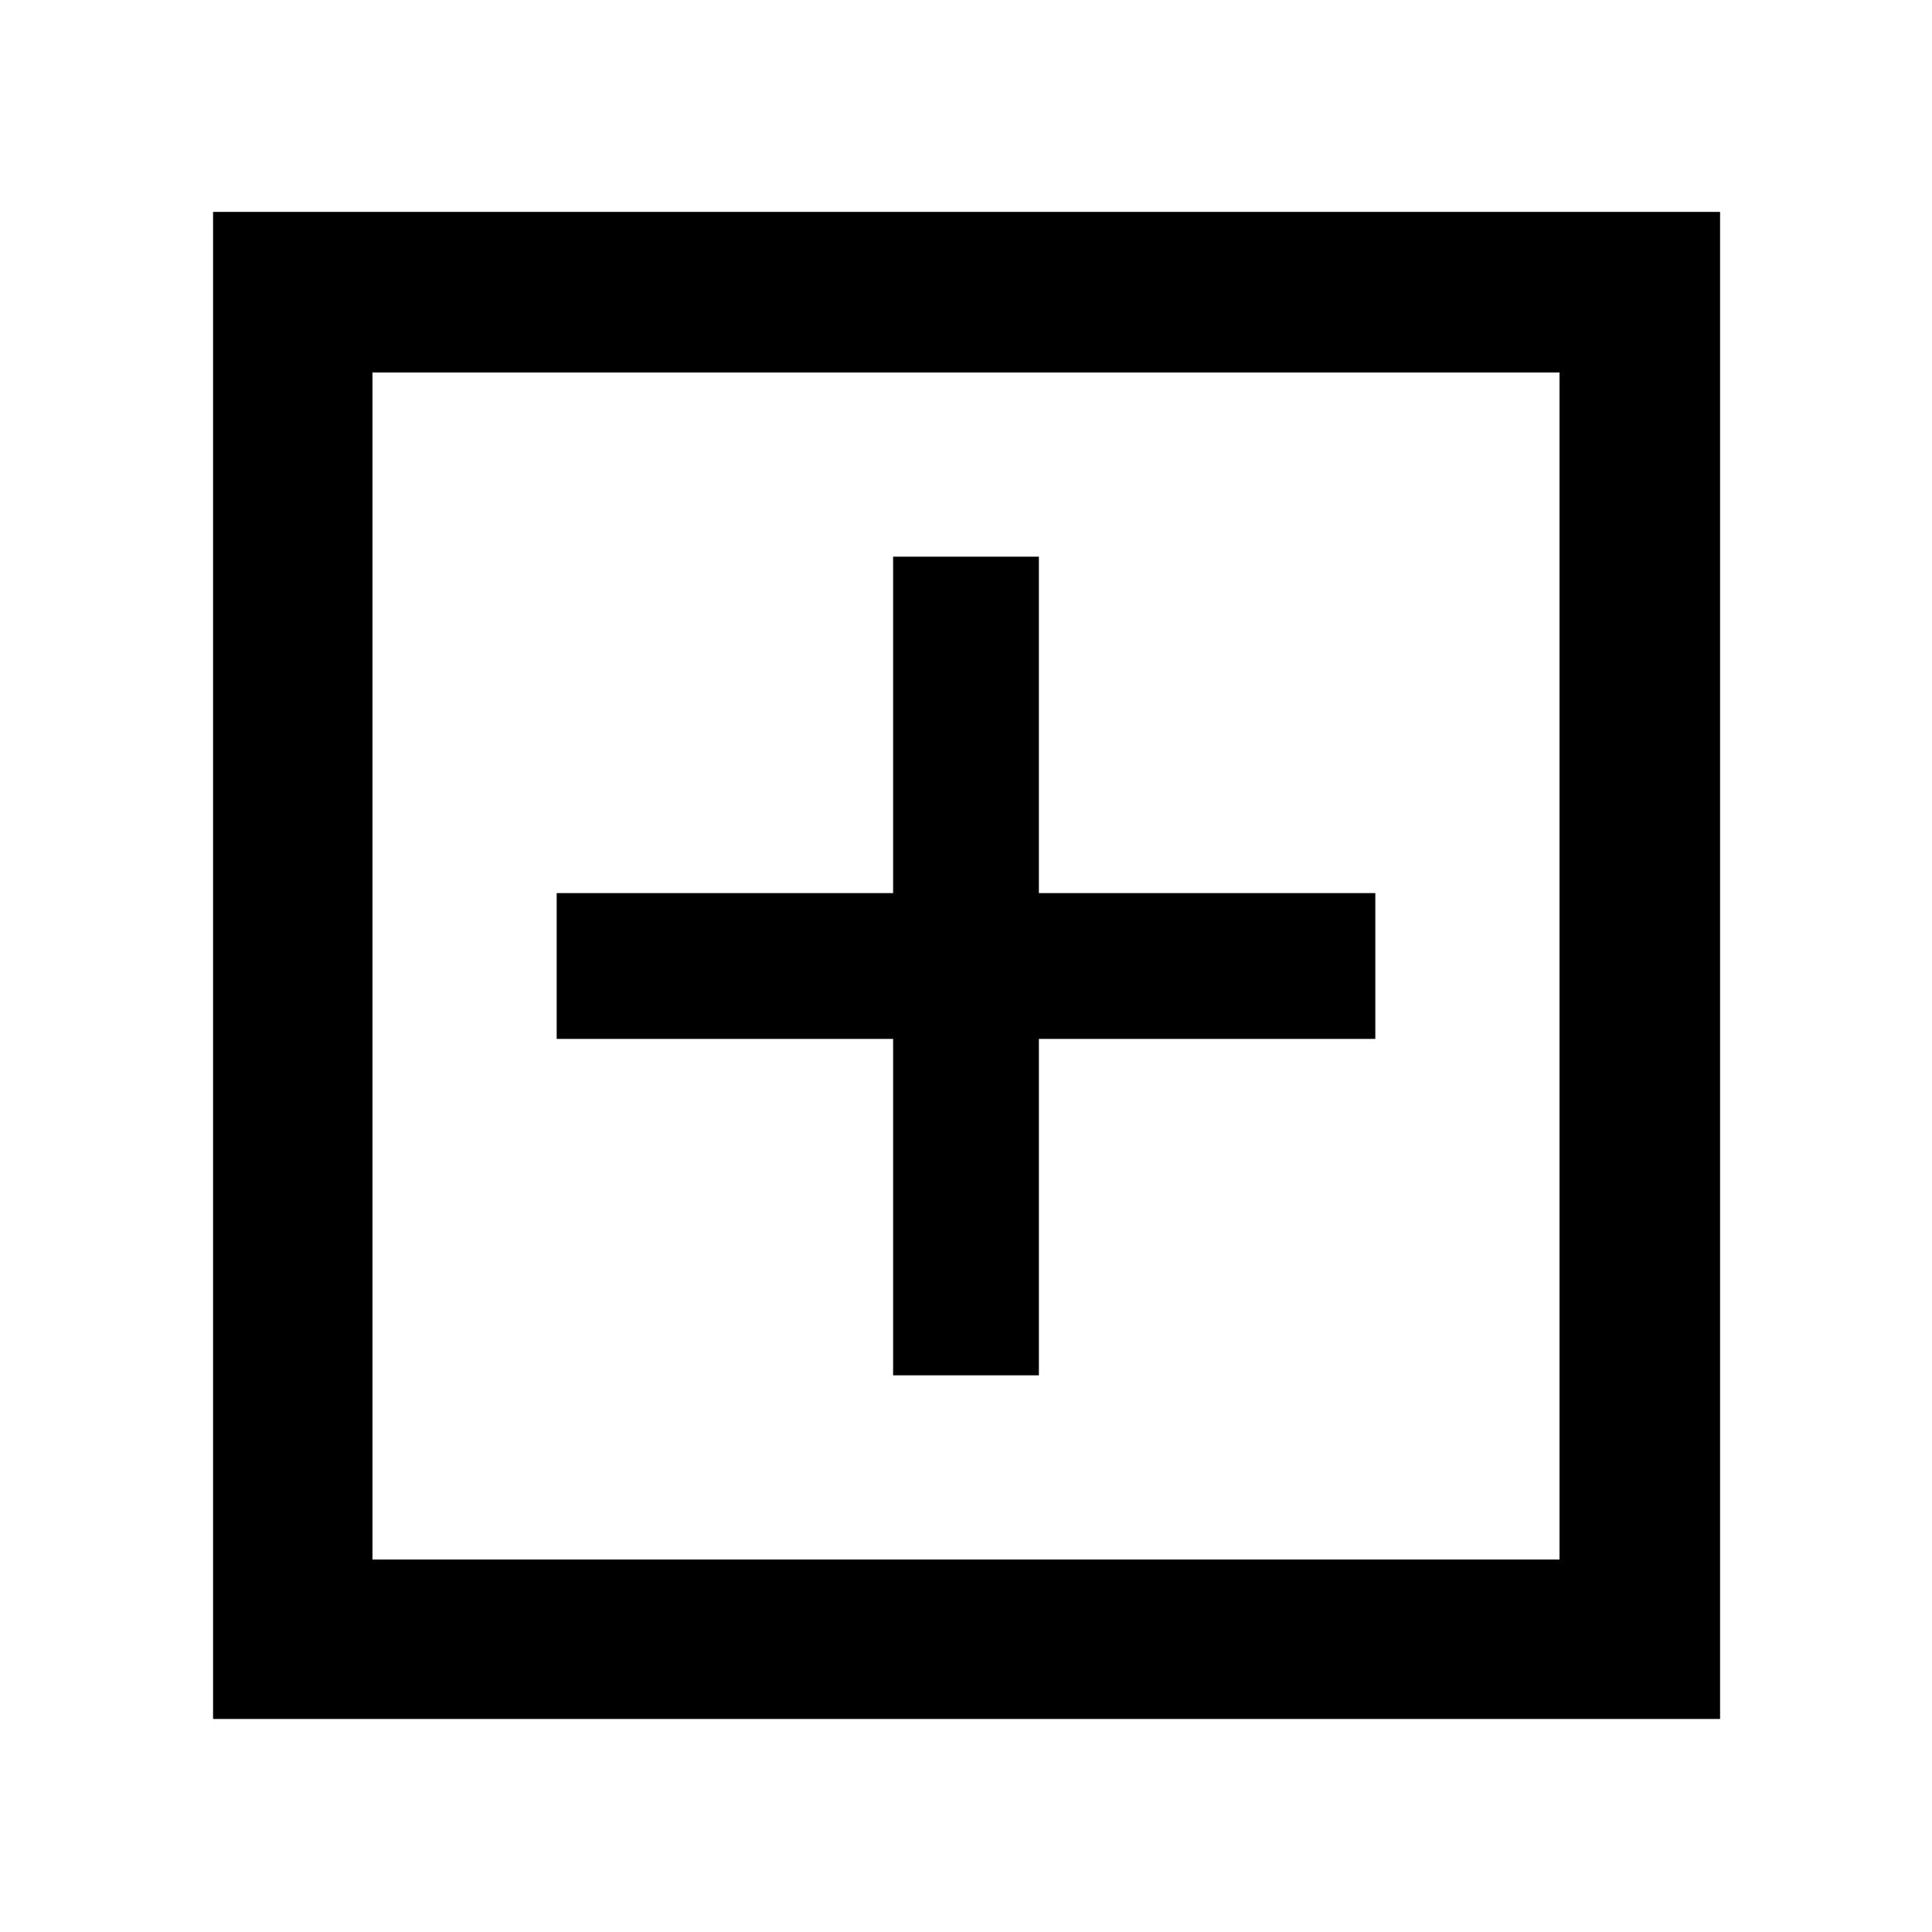 <svg xmlns="http://www.w3.org/2000/svg" width="48" height="48" viewBox="0 -960 960 960"><path d="M443.782-276.609h72.436v-167.173h167.173v-72.436H516.218v-167.173h-72.436v167.173H276.609v72.436h167.173v167.173Zm-337.913 170.74v-748.827h748.827v748.827H105.869Zm79.218-79.218h589.826v-589.826H185.087v589.826Zm0 0v-589.826 589.826Z"/></svg>